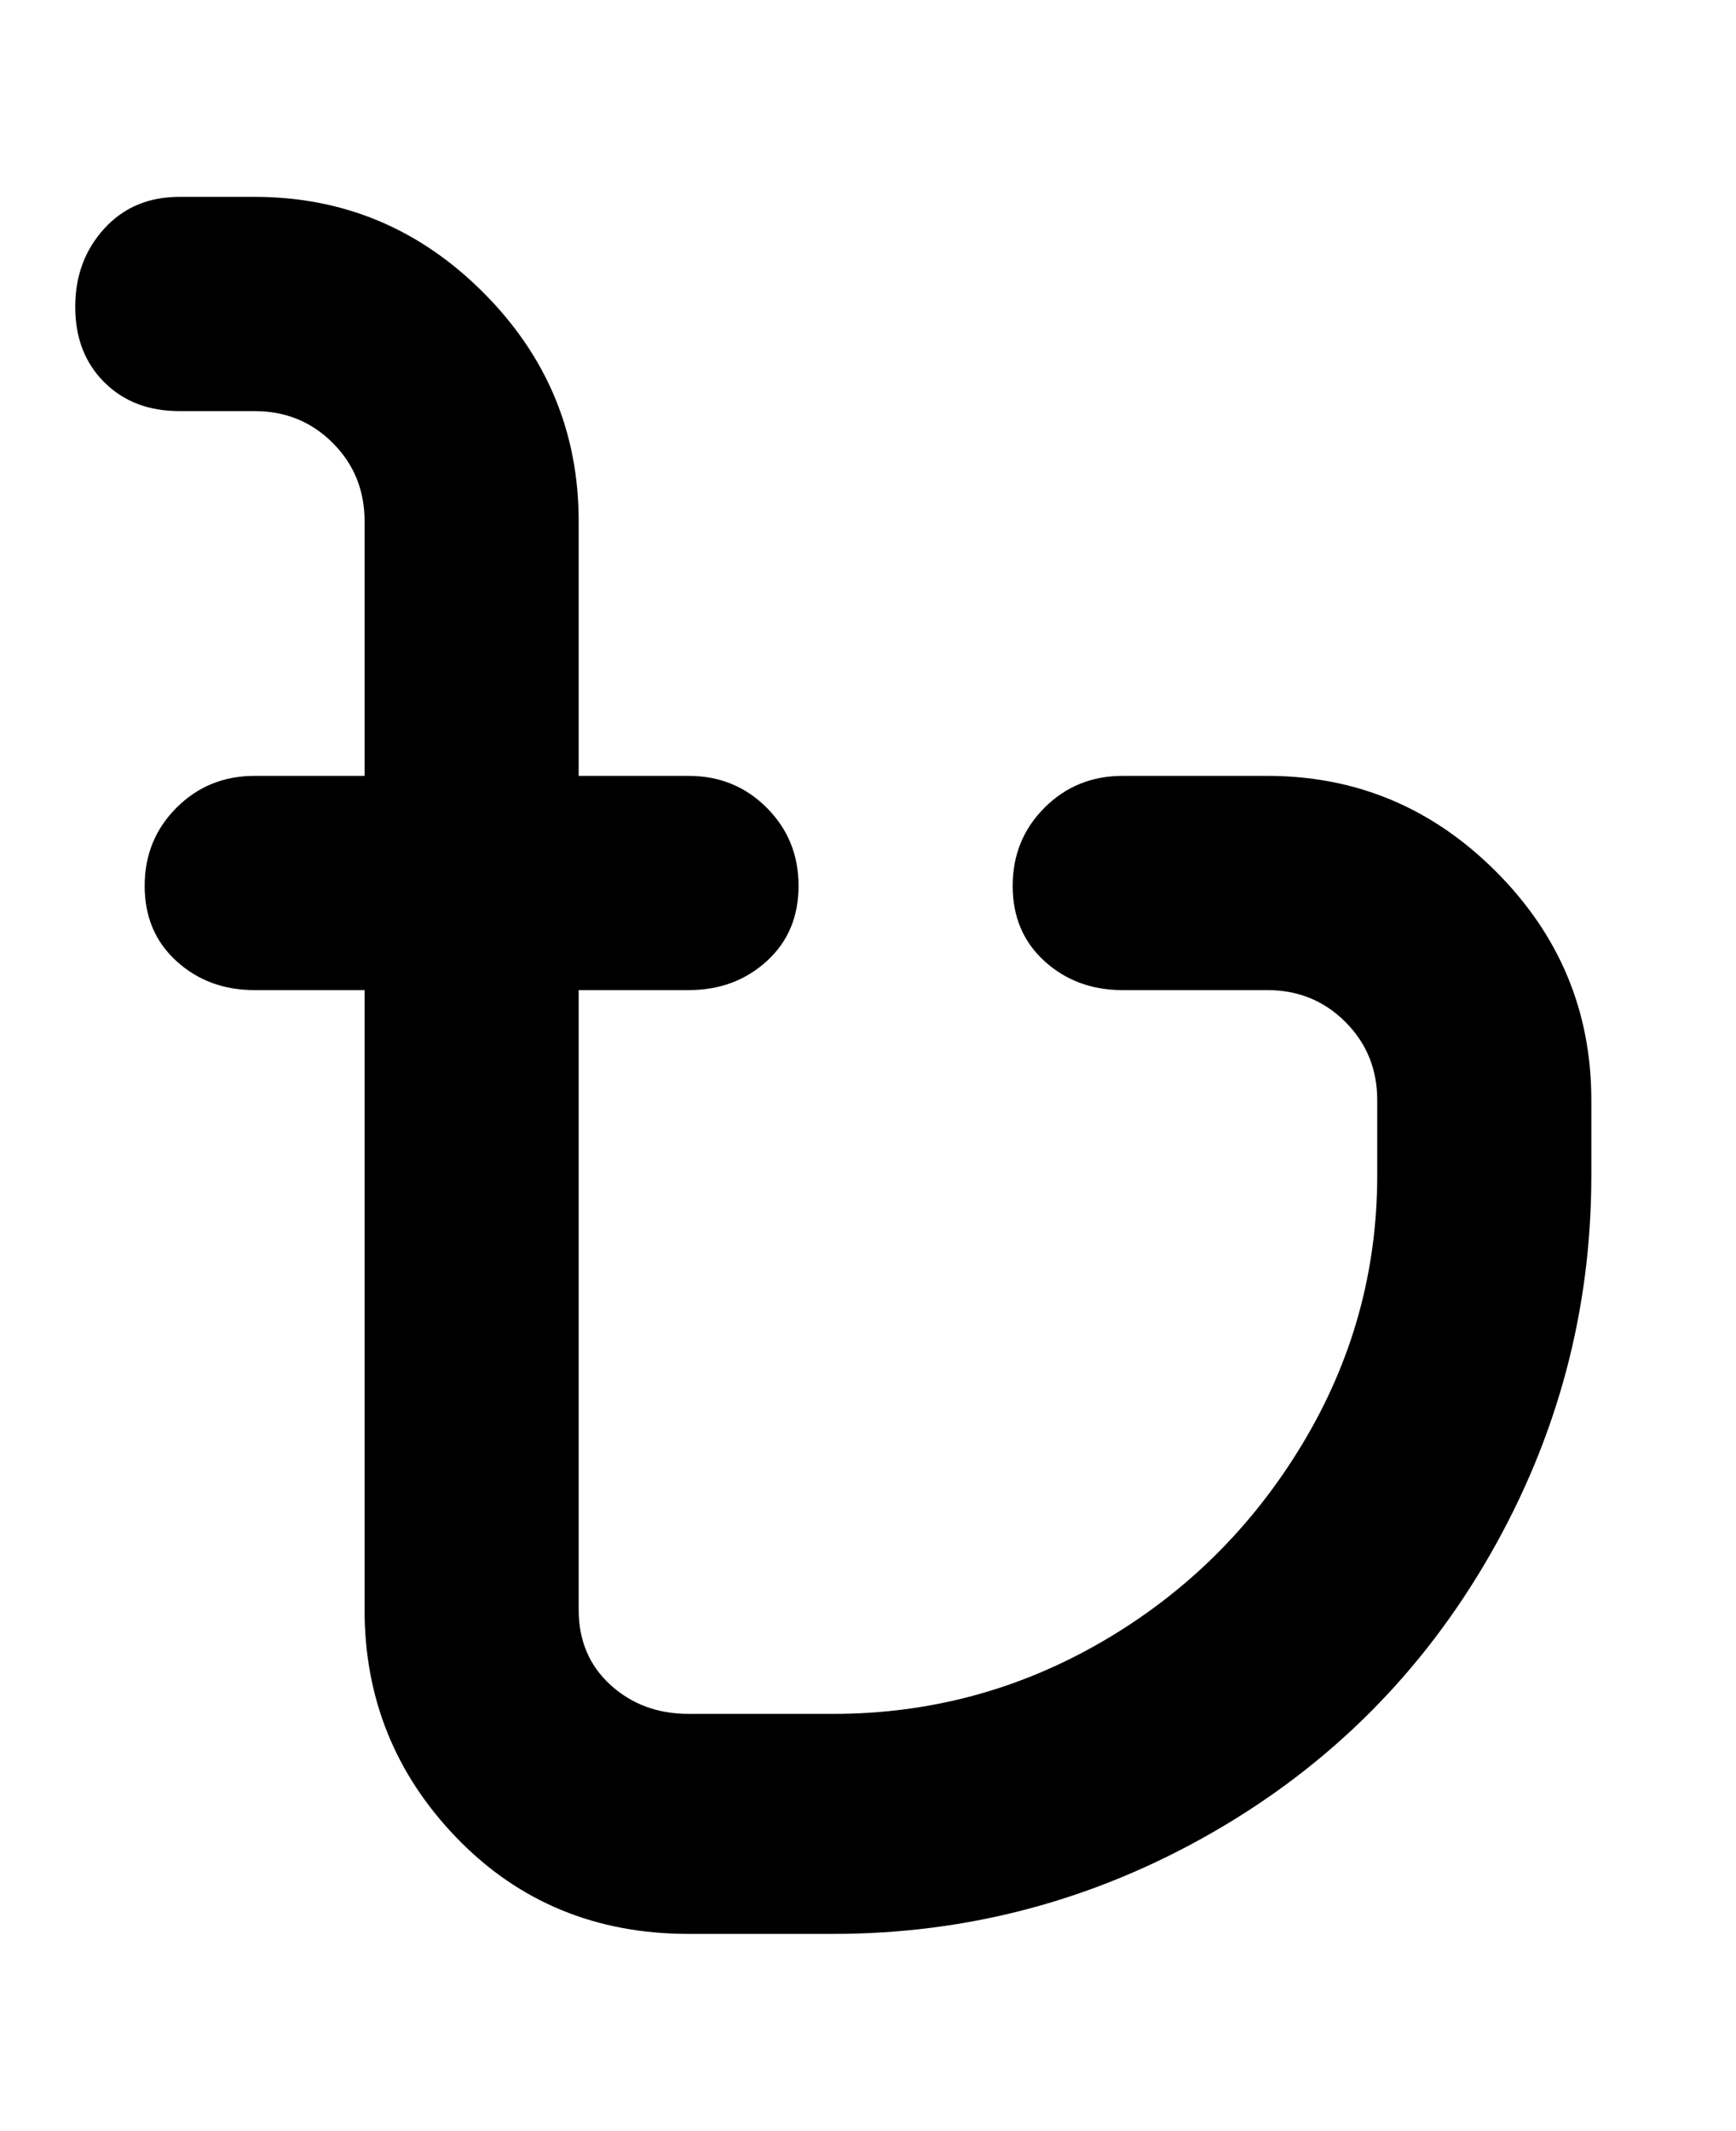 <svg viewBox="0 0 300 368" xmlns="http://www.w3.org/2000/svg"><path d="M275 190v13q0 35-17.5 65.5t-48 48Q179 334 144 334h-25q-24 0-40-16.5T63 278V171H44q-8 0-13.5-5T25 153q0-8 5.5-13.5T44 134h19V90q0-8-5.5-13.5T44 71H31q-8 0-13-5t-5-13q0-8 5-13.5T31 34h13q23 0 39.5 16.5T100 90v44h19q8 0 13.5 5.5T138 153q0 8-5.5 13t-13.5 5h-19v107q0 8 5.5 13t13.5 5h25q25 0 46.5-12.5t34.5-34q13-21.5 13-46.5v-13q0-8-5.5-13.5T219 171h-25q-8 0-13.5-5t-5.5-13q0-8 5.5-13.5T194 134h25q23 0 39.5 16.5T275 190z"/></svg>